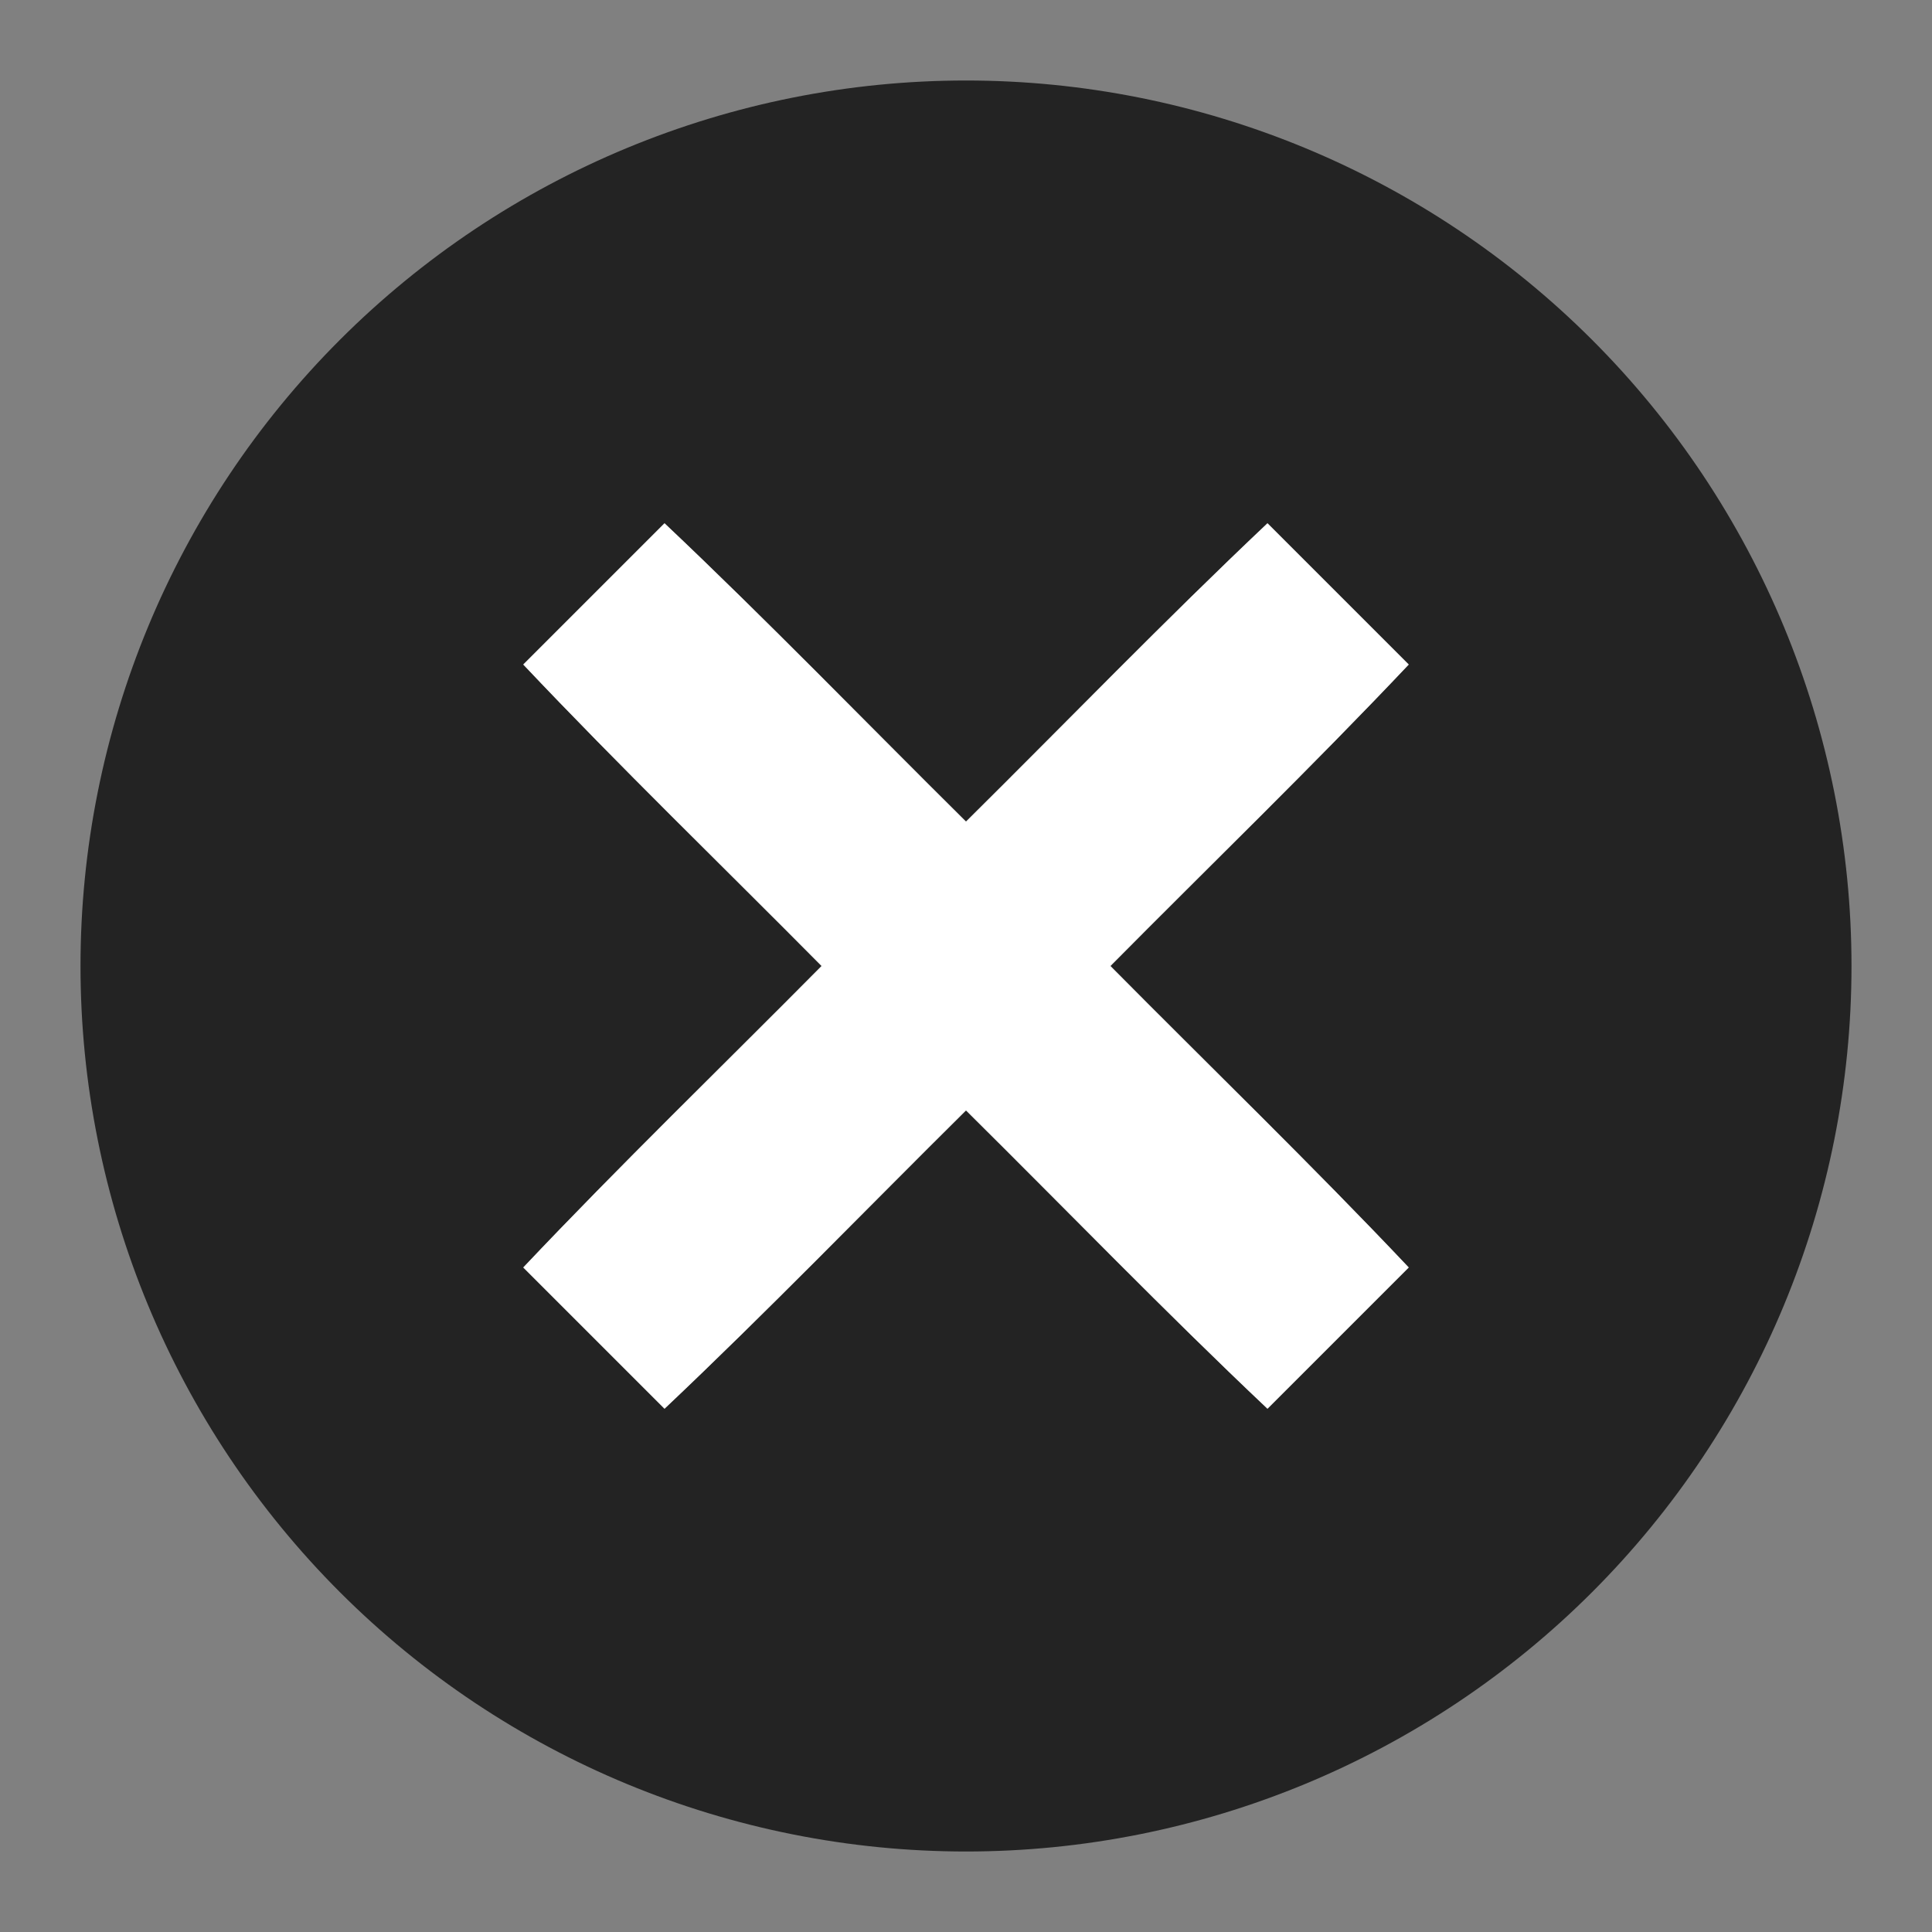 <svg width="24" height="24" viewBox="0 0 24 24" fill="none" xmlns="http://www.w3.org/2000/svg">
<rect x="0" y="0" width="24" height="24" fill="#808080" stroke="none"/>
<path d="M12 1C9.083 1 6.285 2.159 4.222 4.222C2.159 6.285 1 9.083 1 12C1 14.917 2.159 17.715 4.222 19.778C6.285 21.841 9.083 23 12 23C14.917 23 17.715 21.841 19.778 19.778C21.841 17.715 23 14.917 23 12C23 9.083 21.841 6.285 19.778 4.222C17.715 2.159 14.917 1 12 1ZM8.255 6.5C9.531 7.706 10.752 8.97 12 10.206C13.248 8.97 14.469 7.706 15.745 6.5L17.5 8.255C16.294 9.531 15.03 10.752 13.794 12C15.03 13.248 16.294 14.469 17.5 15.745L15.745 17.5C14.469 16.294 13.248 15.03 12 13.794C10.752 15.03 9.531 16.294 8.255 17.5L6.5 15.745C7.706 14.469 8.97 13.248 10.206 12C8.97 10.752 7.706 9.531 6.5 8.255L8.255 6.5Z" fill="#232323"/>
<path d="M8.255 6.5C9.531 7.706 10.752 8.97 12 10.206C13.248 8.97 14.469 7.706 15.745 6.5L17.5 8.255C16.294 9.531 15.03 10.752 13.794 12C15.03 13.248 16.294 14.469 17.5 15.745L15.745 17.5C14.469 16.294 13.248 15.03 12 13.794C10.752 15.03 9.531 16.294 8.255 17.5L6.5 15.745C7.706 14.469 8.97 13.248 10.206 12C8.97 10.752 7.706 9.531 6.5 8.255L8.255 6.5Z" fill="white"/>
</svg>
